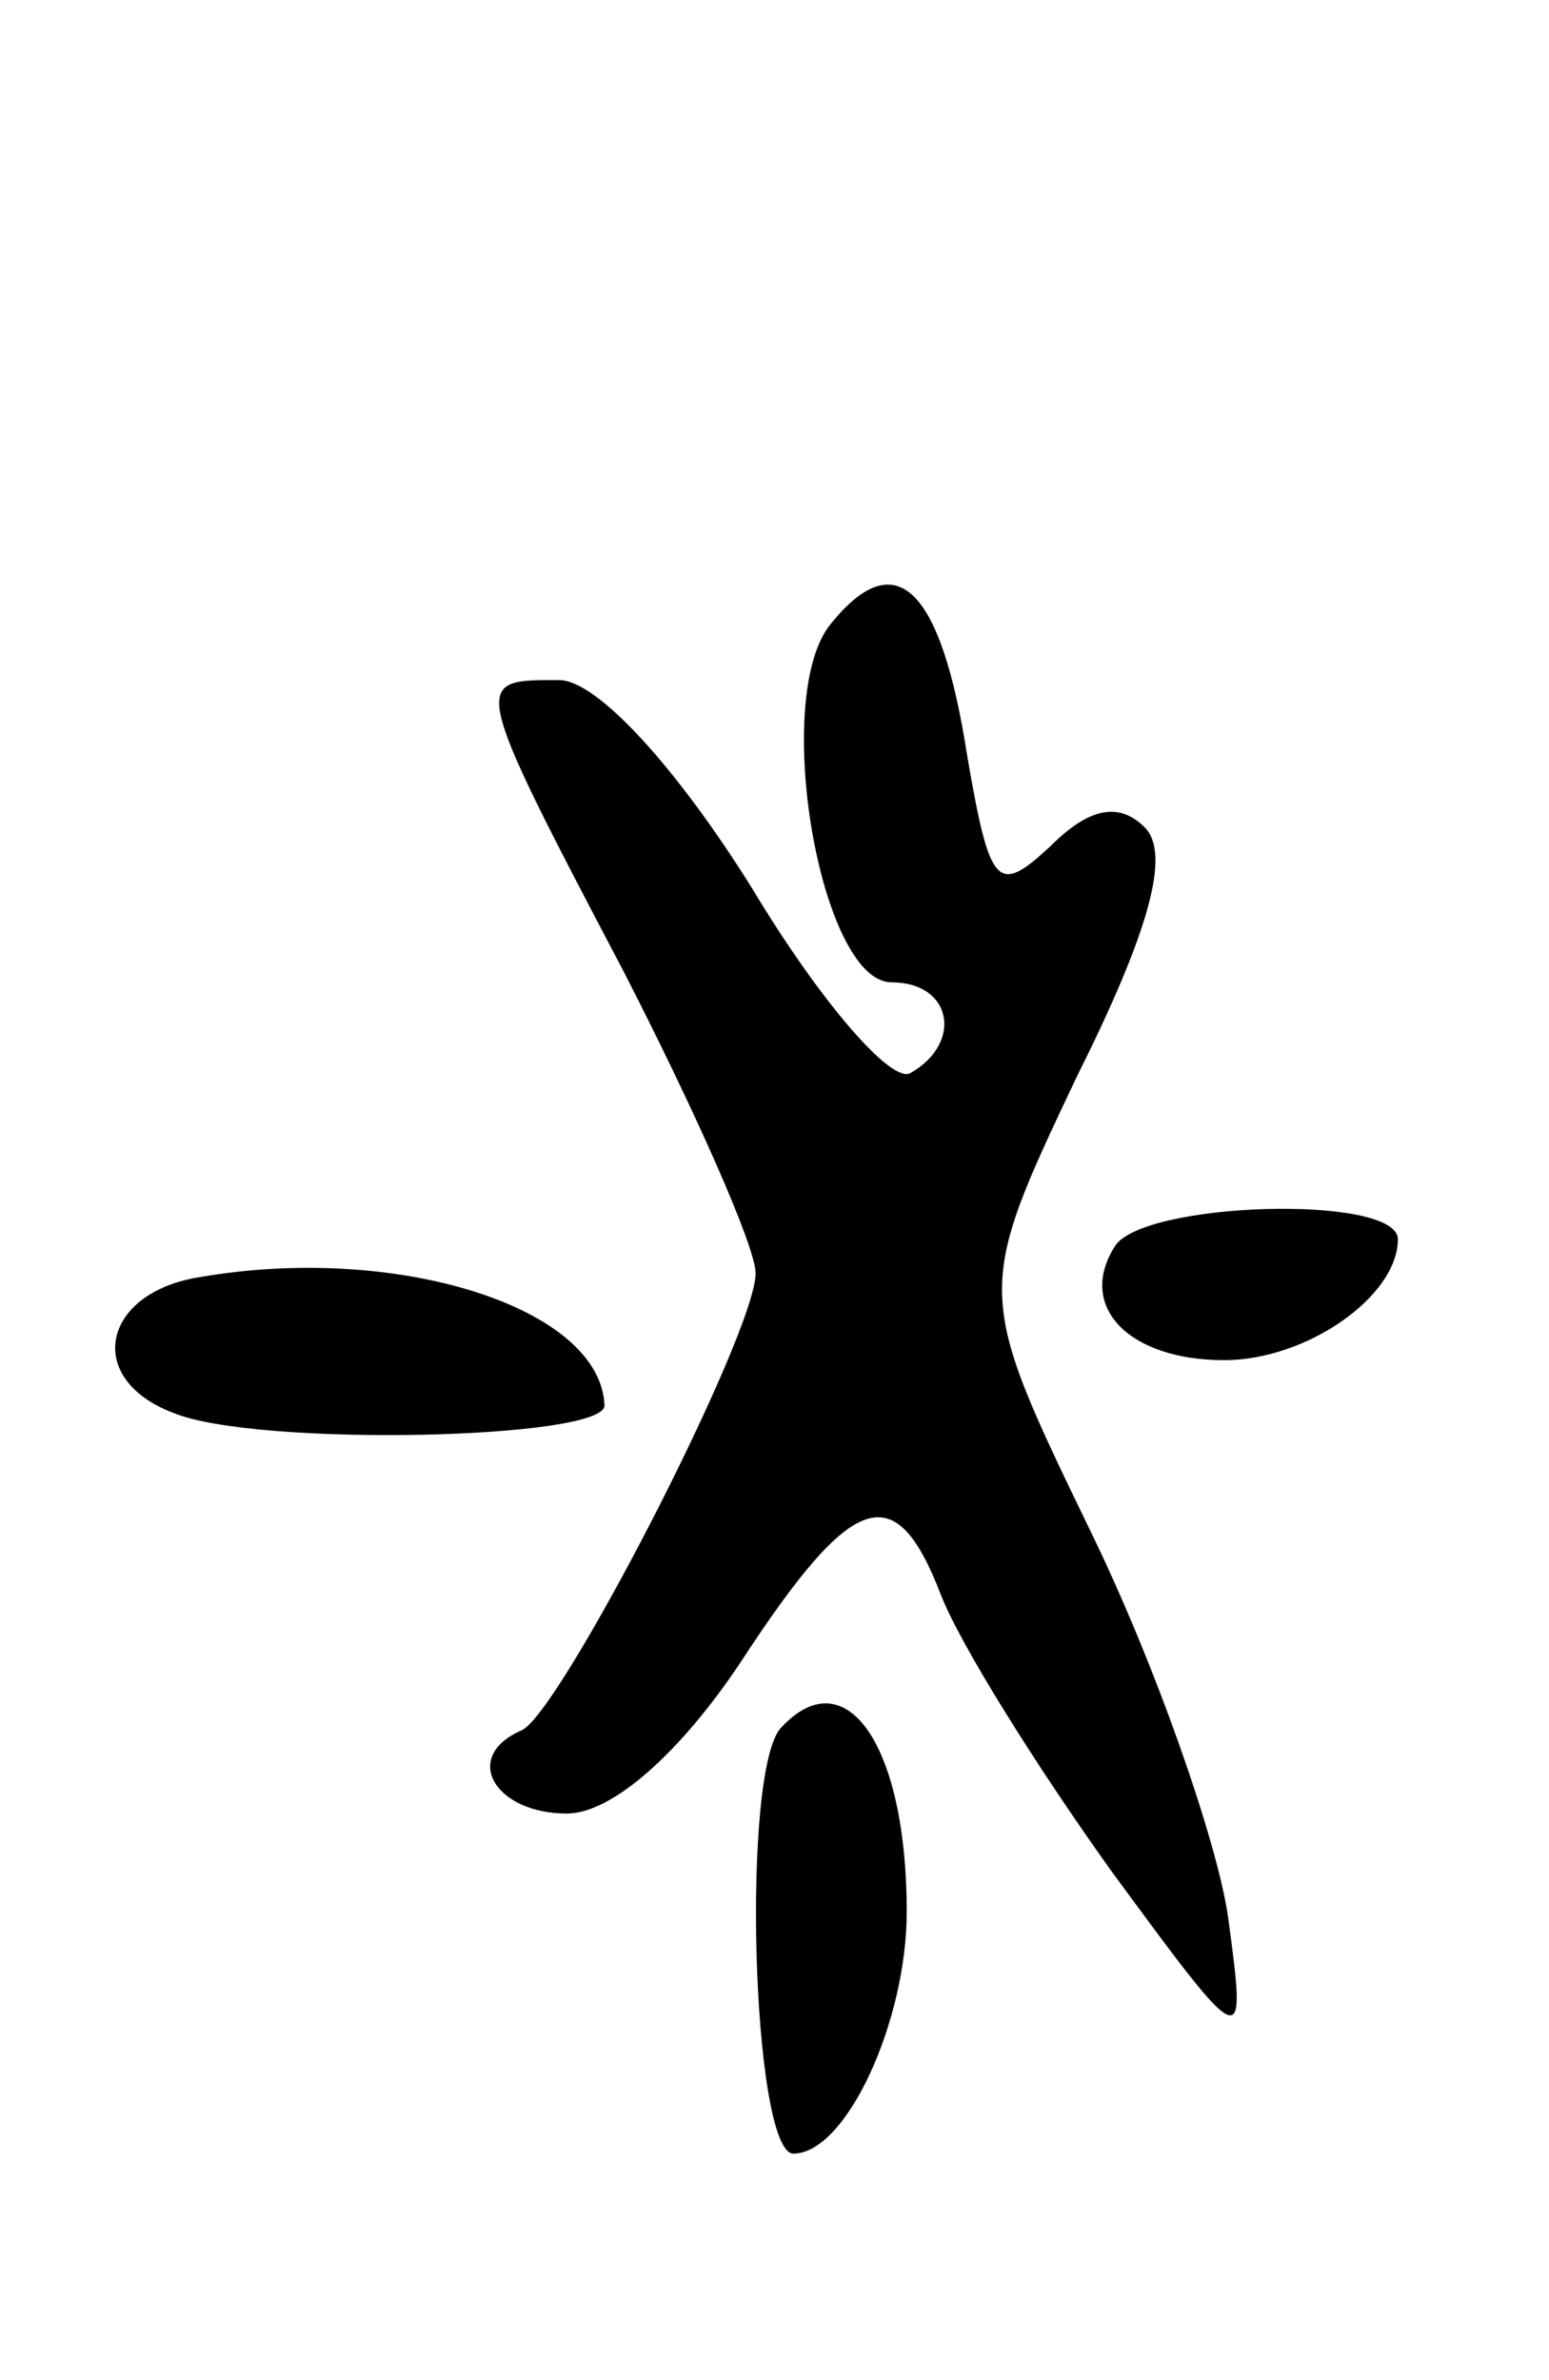 <svg version="1.0" xmlns="http://www.w3.org/2000/svg"
 width="41pt" height="63pt" viewBox="0 0 41 63"
 preserveAspectRatio="xMidYMid meet">
<g transform="translate(0,63) scale(0.1,-0.1)"
fill="#000000" stroke="none">
<path d="M220 465 c-16 -19 -3 -95 16 -95 16 0 19 -16 5 -24 -5 -3 -24 19 -42
49 -20 32 -41 55 -51 55 -23 0 -24 1 17 -77 19 -37 35 -73 35 -80 0 -16 -52
-117 -62 -121 -16 -7 -7 -22 12 -22 12 0 30 16 46 40 30 46 41 49 53 18 5 -13
25 -45 45 -73 36 -49 36 -49 31 -12 -3 20 -19 66 -36 101 -31 64 -31 64 -4
121 19 38 25 59 18 66 -7 7 -15 5 -25 -5 -14 -13 -16 -11 -22 24 -7 45 -19 56
-36 35z"/>
<path d="M295 300 c-10 -16 4 -30 29 -30 22 0 46 17 46 32 0 12 -68 10 -75 -2z"/>
<path d="M53 292 c-26 -4 -31 -27 -7 -36 22 -9 114 -7 114 2 -1 26 -55 43
-107 34z"/>
<path d="M207 173 c-11 -10 -8 -113 3 -113 14 0 30 35 30 64 0 44 -16 67 -33
49z"/>
</g>
</svg>
